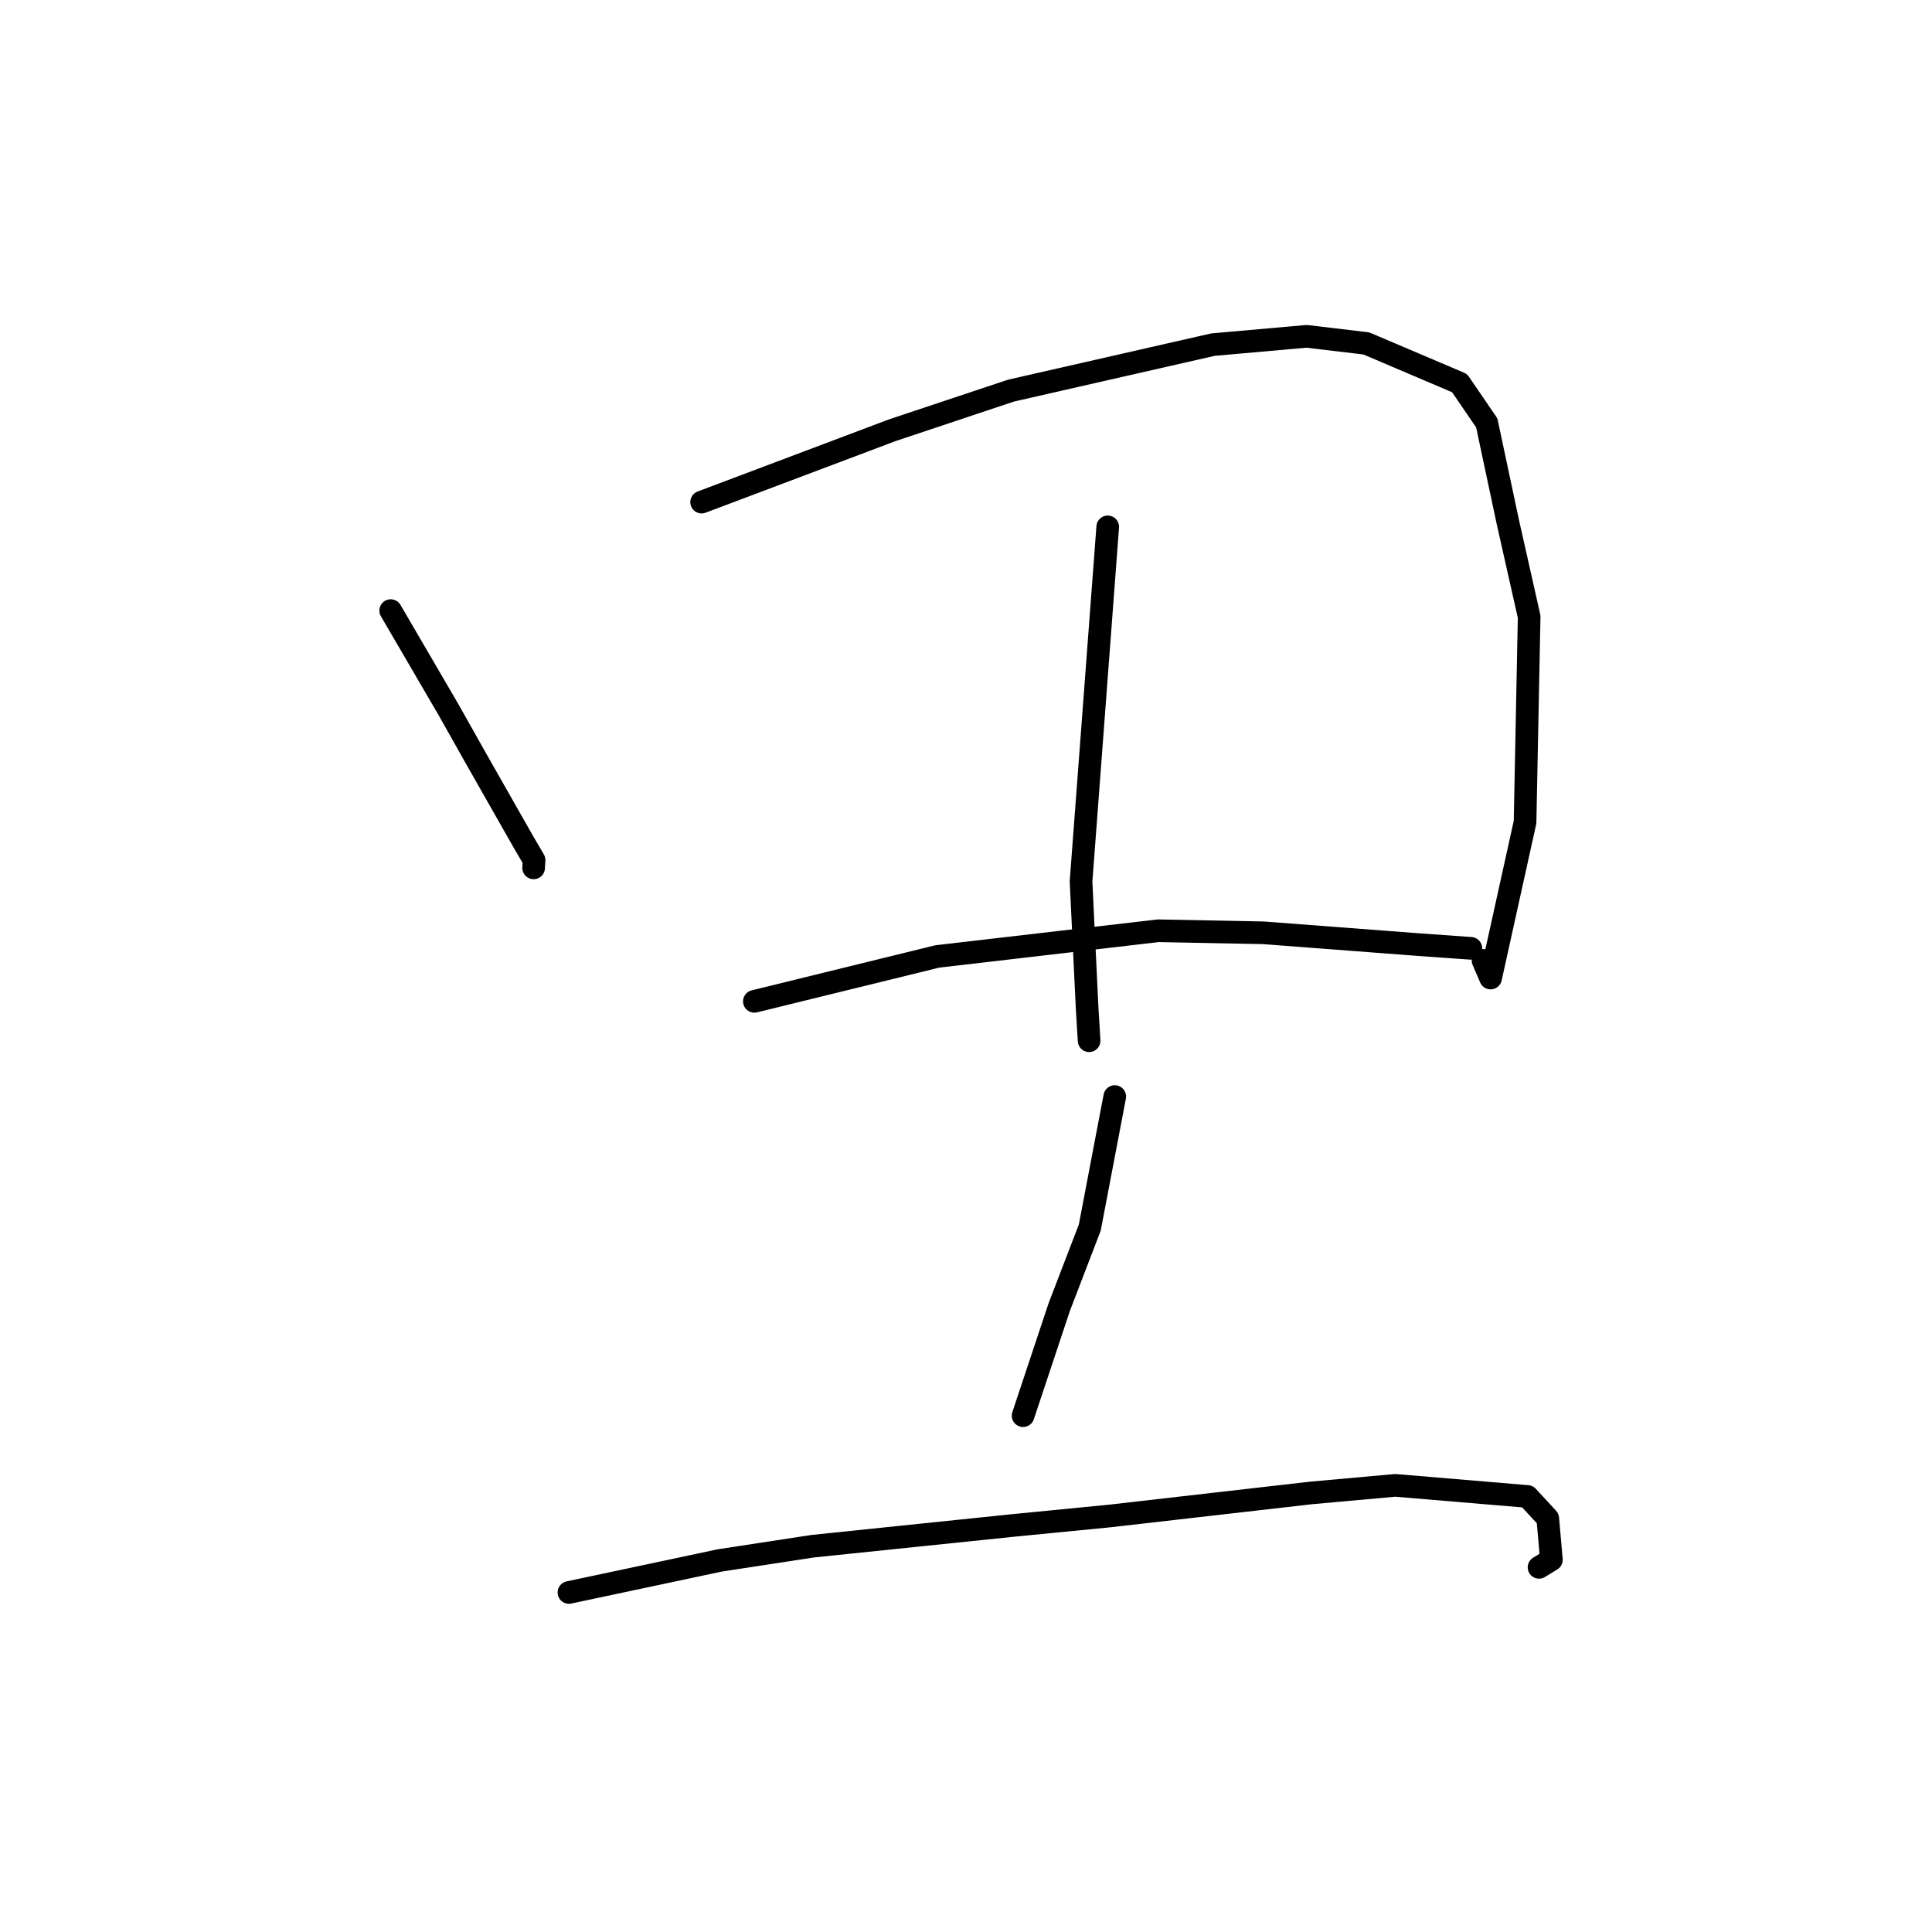<?xml version="1.0" standalone="no"?>
    <svg width="256" height="256" xmlns="http://www.w3.org/2000/svg" version="1.1">
    <polyline stroke="black" stroke-width="3" stroke-linecap="round" fill="transparent" stroke-linejoin="round" points="51.769 80.908 55.594 87.463 59.419 94.018 63.018 100.408 69.403 111.641 70.769 113.969 70.715 114.884 70.711 114.96 70.708 115 " />
        <polyline stroke="black" stroke-width="3" stroke-linecap="round" fill="transparent" stroke-linejoin="round" points="92.969 66.531 105.62 61.762 118.271 56.993 133.976 51.757 160.702 45.668 173.127 44.564 181.045 45.506 193.399 50.763 197.002 56.031 199.809 69.226 202.621 81.718 202.079 108.923 197.512 129.595 196.509 127.261 " />
        <polyline stroke="black" stroke-width="3" stroke-linecap="round" fill="transparent" stroke-linejoin="round" points="146.78 69.812 145.012 93.304 143.243 116.796 144.058 133.73 144.313 137.903 " />
        <polyline stroke="black" stroke-width="3" stroke-linecap="round" fill="transparent" stroke-linejoin="round" points="99.958 132.684 112.077 129.709 124.196 126.734 153.479 123.33 167.398 123.601 187.905 125.162 194.261 125.614 194.897 125.659 " />
        <polyline stroke="black" stroke-width="3" stroke-linecap="round" fill="transparent" stroke-linejoin="round" points="147.712 145.3 146.057 153.979 144.402 162.658 140.358 173.184 136.001 186.275 135.565 187.584 " />
        <polyline stroke="black" stroke-width="3" stroke-linecap="round" fill="transparent" stroke-linejoin="round" points="75.388 211.01 85.375 208.889 95.362 206.768 107.701 204.879 134.178 202.136 147.041 200.877 173.71 197.824 184.882 196.817 202.403 198.291 205.087 201.204 205.568 206.677 203.93 207.681 " />
        </svg>